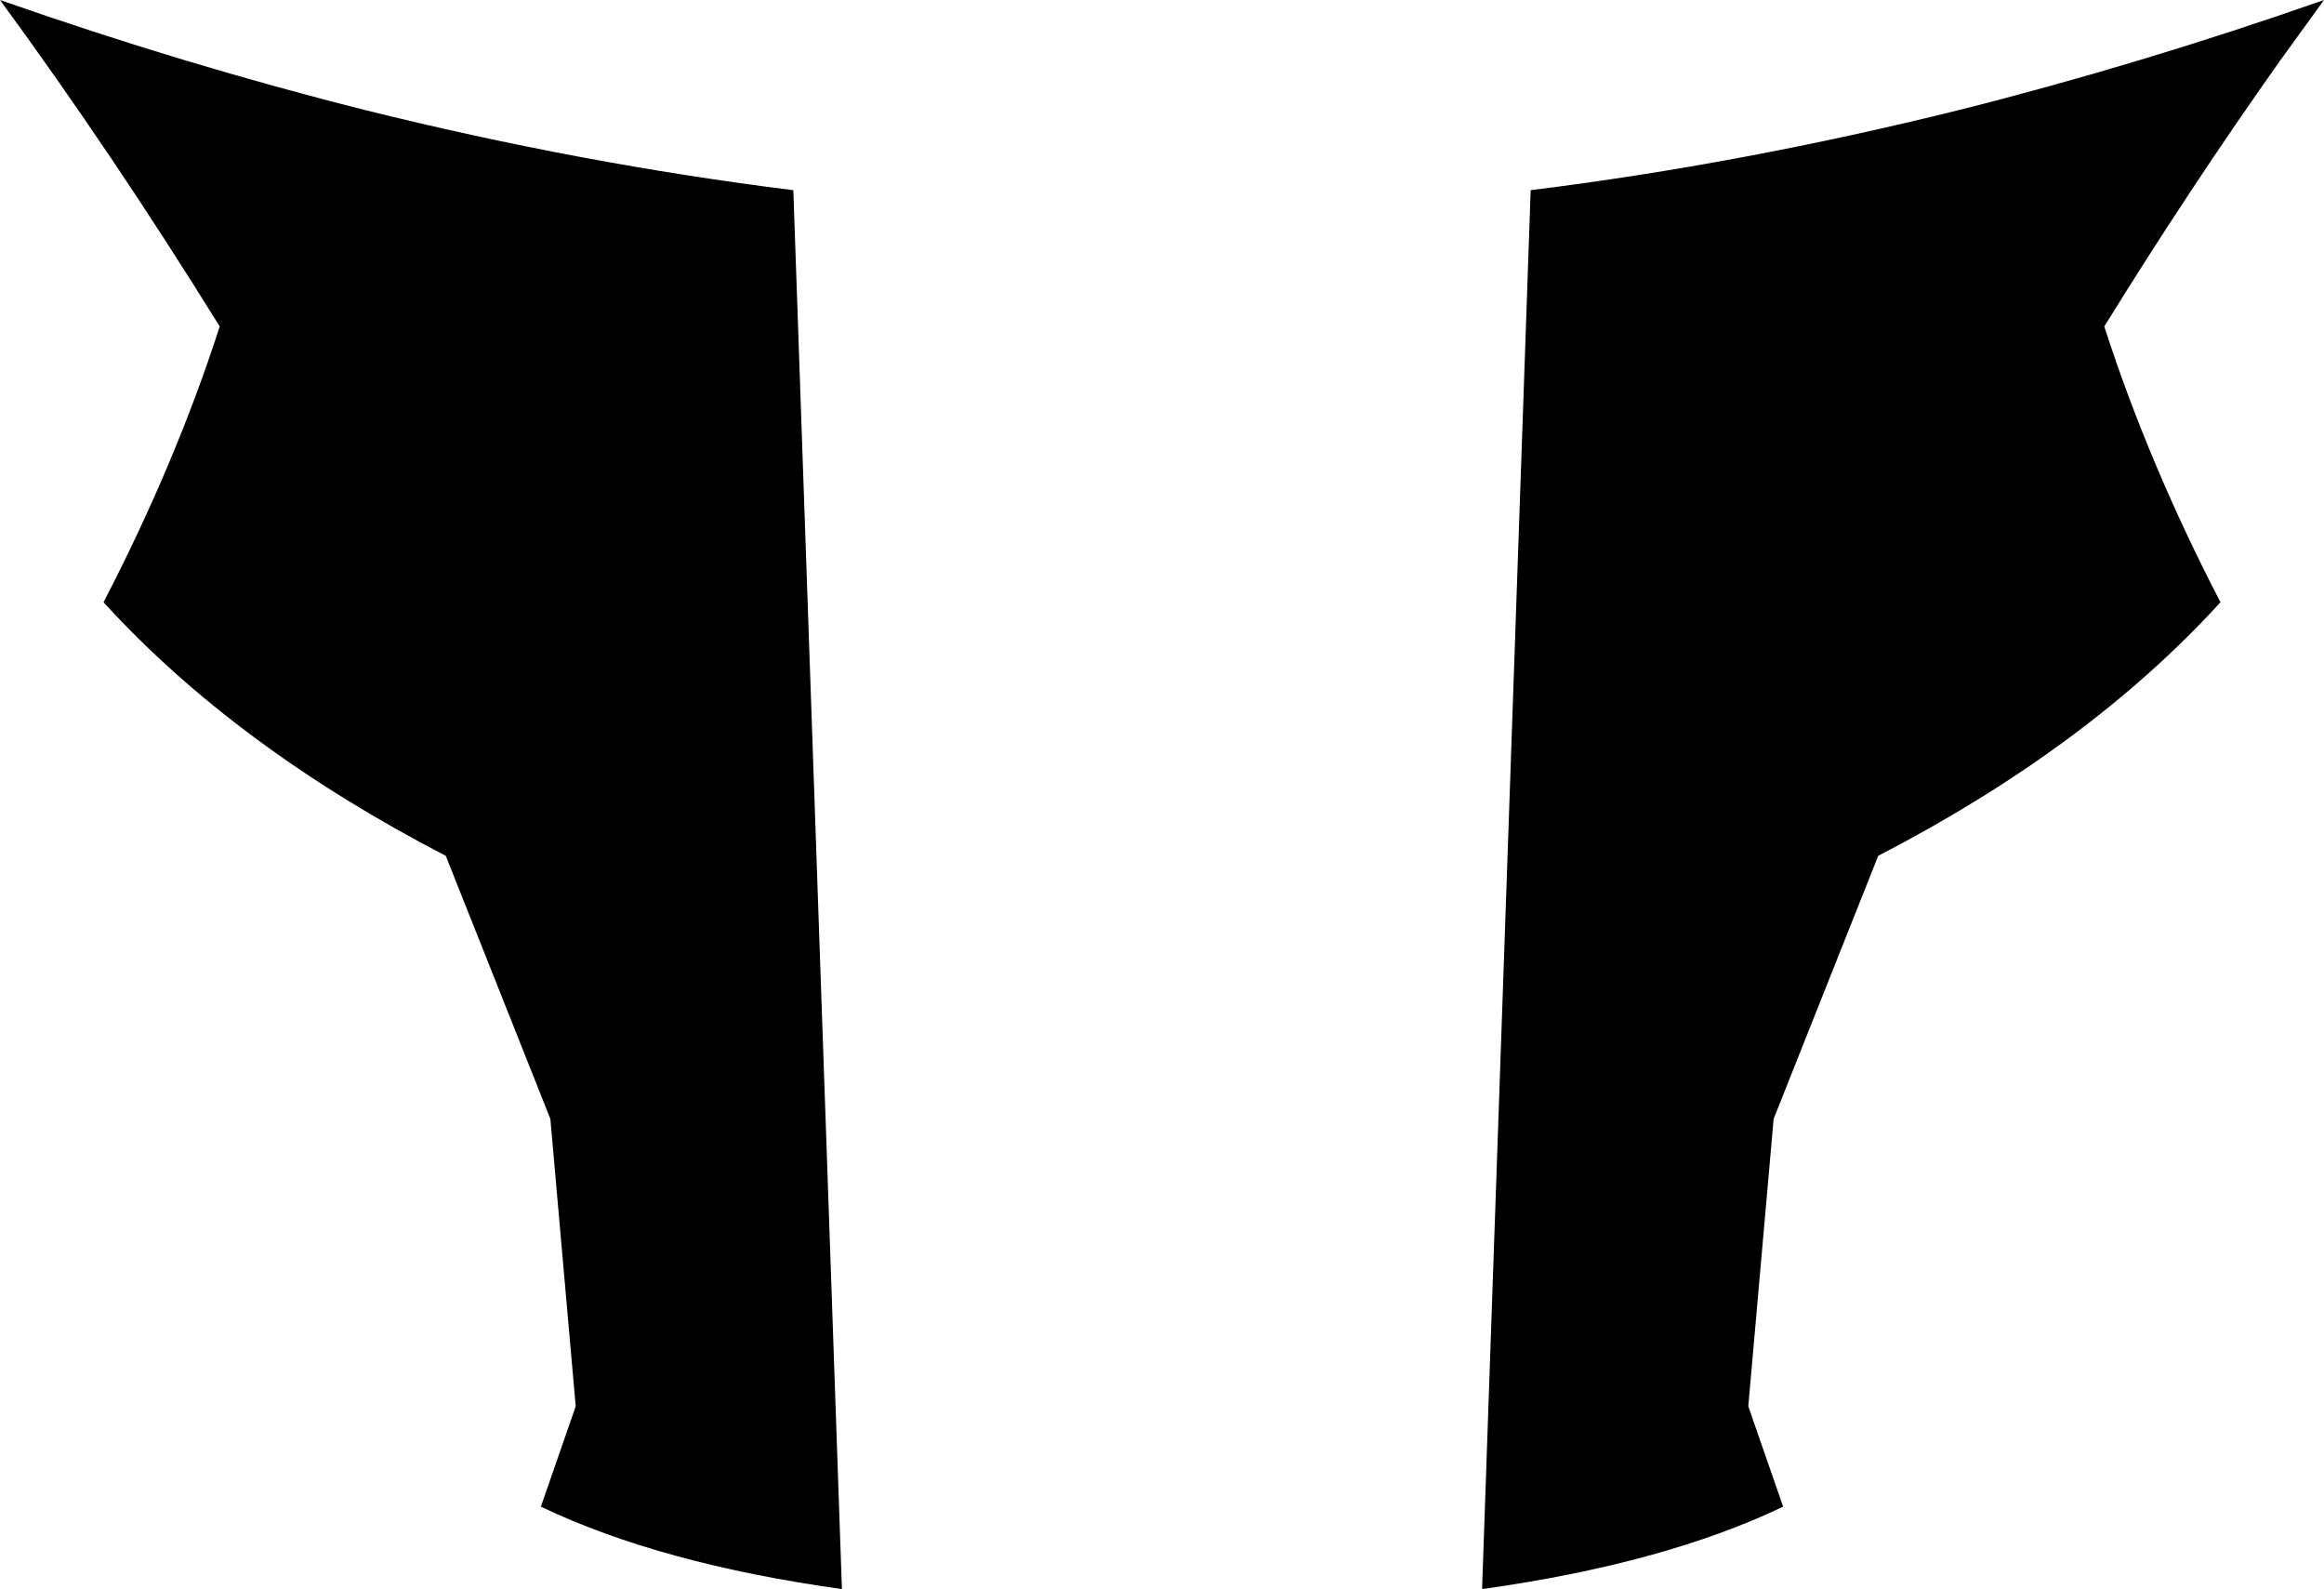 <?xml version="1.0" encoding="UTF-8" standalone="no"?>
<svg xmlns:xlink="http://www.w3.org/1999/xlink" height="75.2px" width="110.0px" xmlns="http://www.w3.org/2000/svg">
  <g transform="matrix(1.0, 0.0, 0.0, 1.0, -344.8, -252.15)">
    <path d="M437.55 257.35 Q446.1 255.2 454.8 252.15 L452.7 255.05 Q448.45 261.05 444.4 267.6 446.5 274.1 449.9 280.65 443.65 287.5 433.7 292.65 L428.75 305.1 427.55 318.7 429.2 323.45 Q423.55 326.15 414.95 327.35 L417.25 261.15 Q427.3 259.9 437.55 257.35 M344.8 252.15 Q353.5 255.2 362.05 257.35 372.3 259.9 382.35 261.15 L384.65 327.35 Q376.05 326.15 370.4 323.45 L372.05 318.7 370.85 305.1 365.9 292.65 Q355.95 287.5 349.7 280.65 353.1 274.1 355.2 267.6 350.15 259.45 344.8 252.15" fill="#000000" fill-rule="evenodd" stroke="none"/>
  </g>
</svg>
